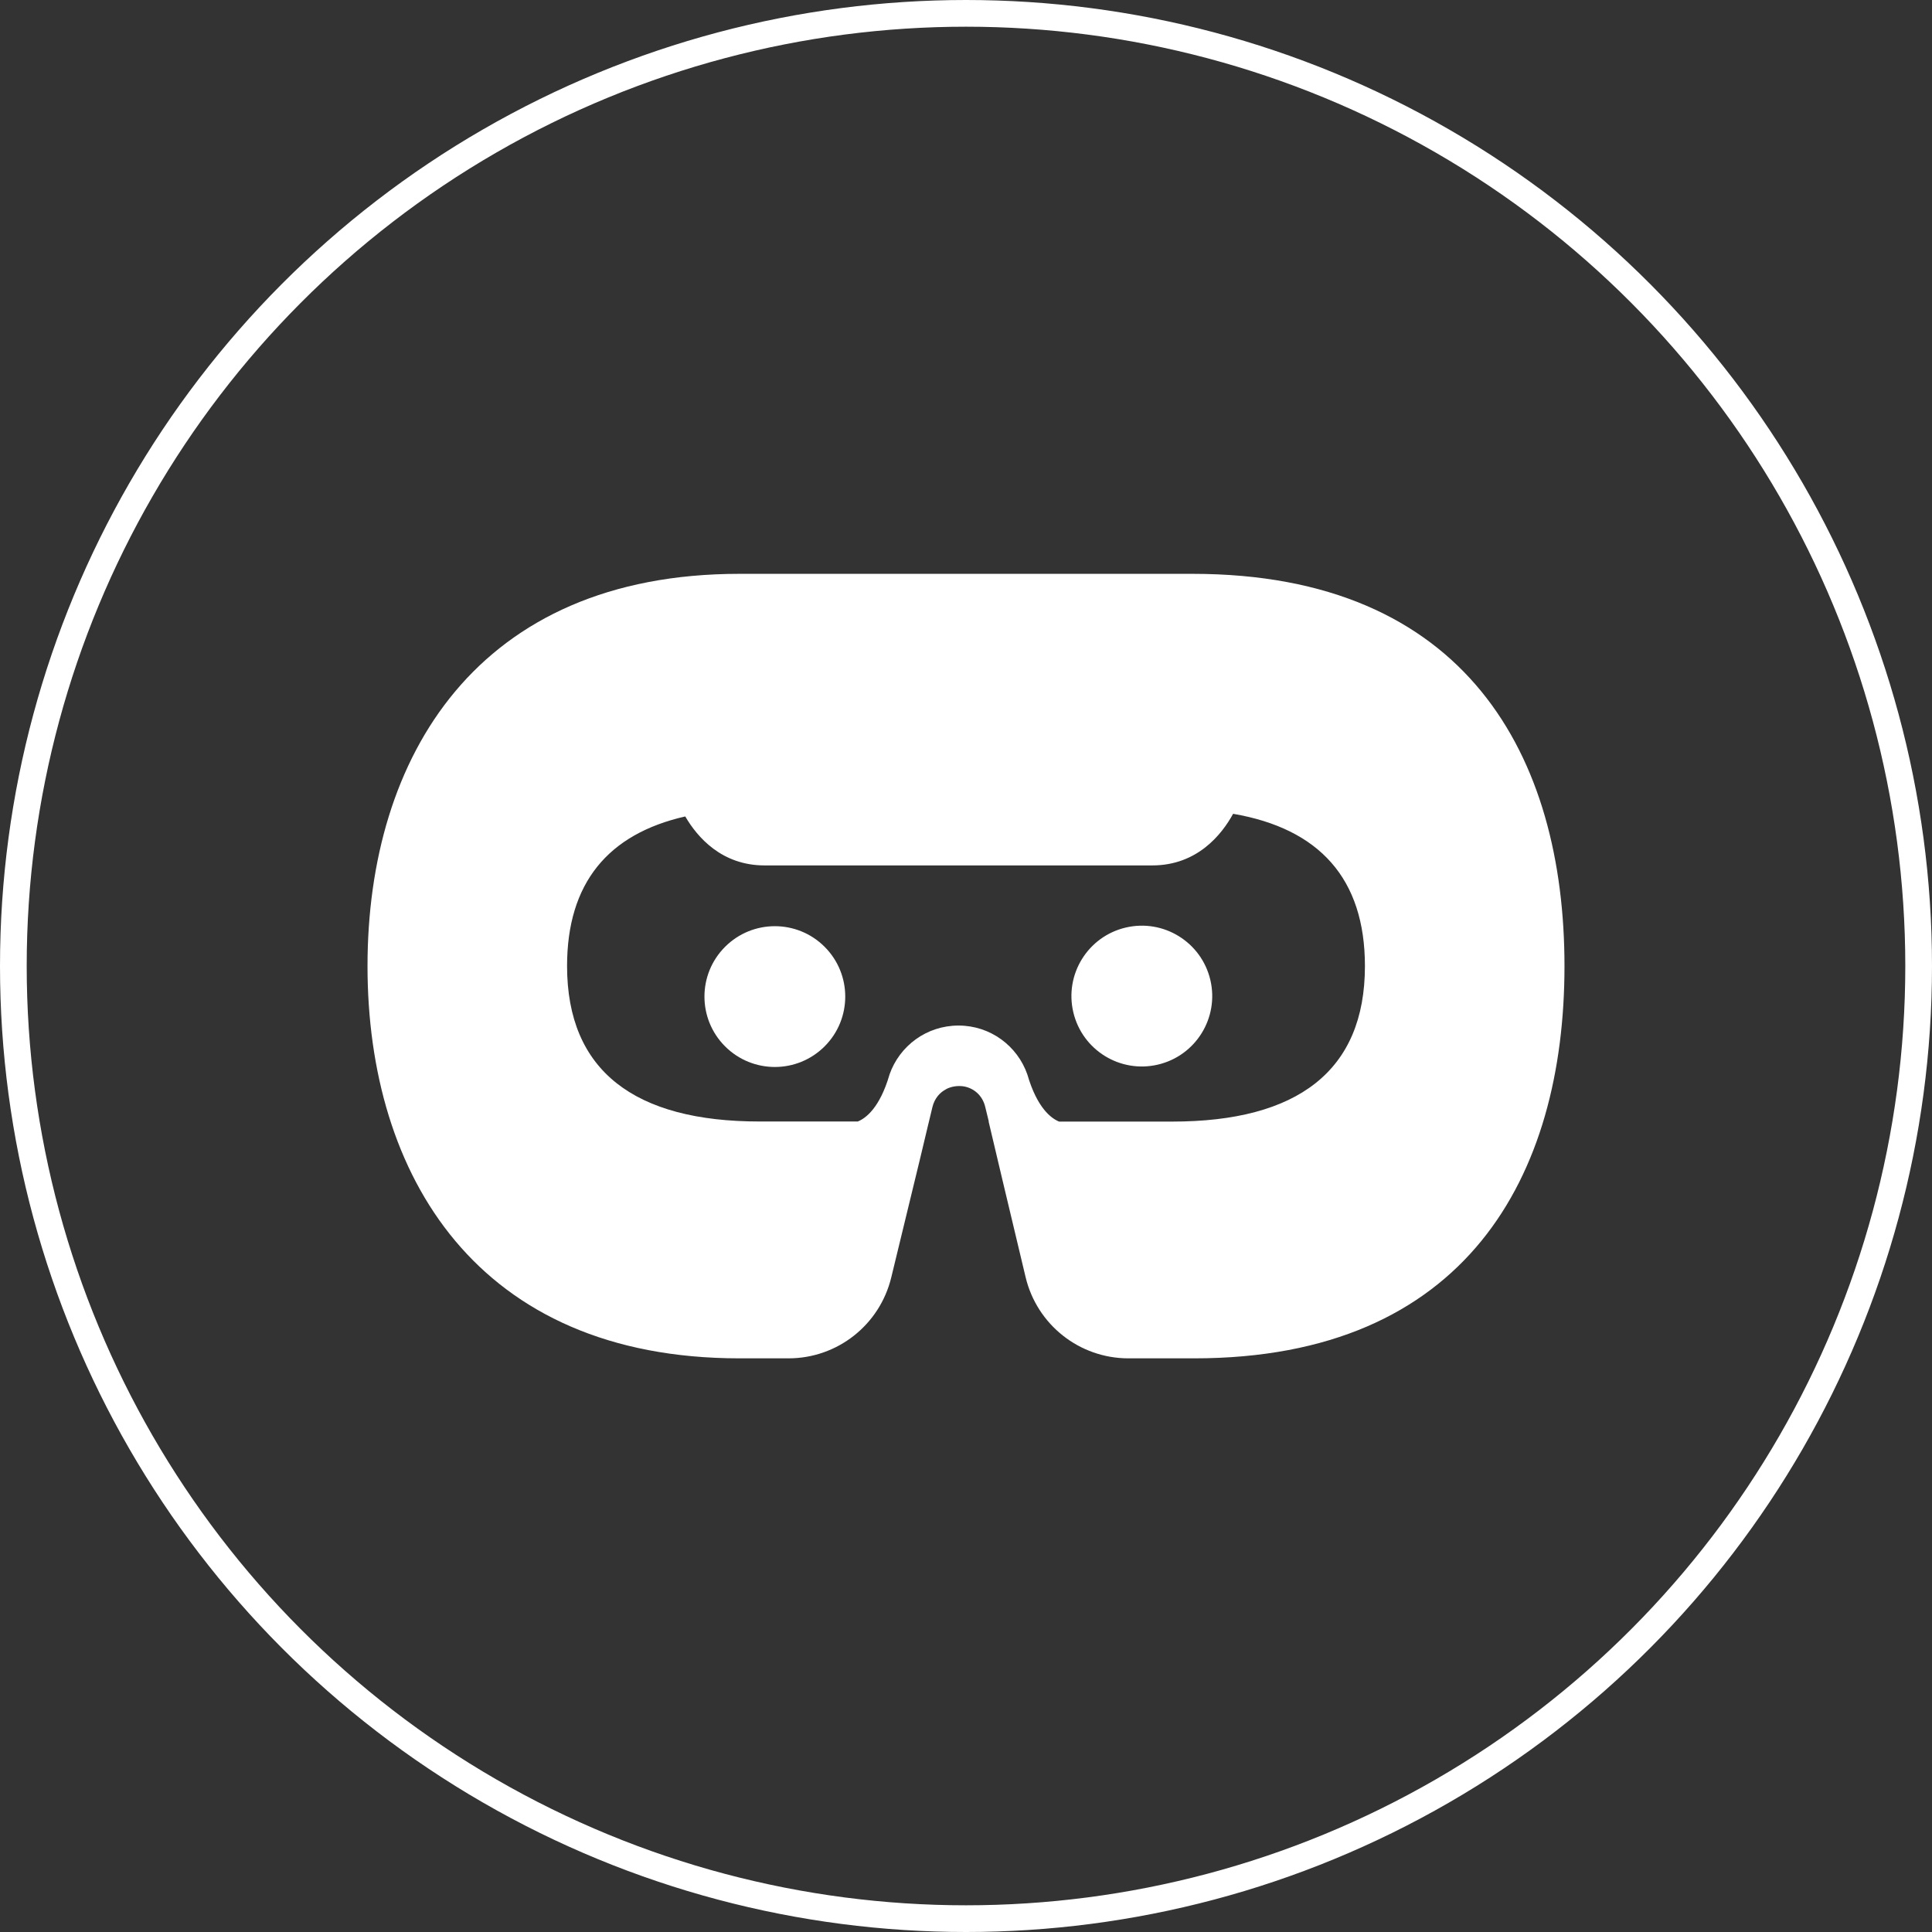 <?xml version="1.0" encoding="utf-8"?>
<!-- Generator: Adobe Illustrator 23.0.1, SVG Export Plug-In . SVG Version: 6.00 Build 0)  -->
<svg version="1.1" id="Layer_1" xmlns="http://www.w3.org/2000/svg" xmlns:xlink="http://www.w3.org/1999/xlink" x="0px" y="0px"
	 viewBox="0 0 217.06 217.06" style="enable-background:new 0 0 217.06 217.06;" xml:space="preserve">
<rect x="0" y="0" width="217.06" height="217.06" fill="#333333" stroke="none"/>
<style type="text/css">
	.st0{fill:#FFFFFF;}
	.st1{fill:none;stroke:#FFFFFF;stroke-width:3;stroke-miterlimit:10;}
</style>
<g>
	<g>
		<path class="st0" d="M112.67,132.76l2.56,10.74c1.28,5.34,6.05,9.11,11.55,9.11h7.39c30.58,0,41.6-20.51,41.6-44.07
			s-11.01-44.07-41.79-44.07H83.08c-29.43,0-41.79,20.51-41.79,44.07s12.35,44.07,41.79,44.07h5.51c5.49,0,10.24-3.75,11.54-9.08
			l3.29-13.56l0.86-3.61l0.05-0.2l0.43-1.79c0.24-0.97,0.83-1.64,1.56-2.01l0.02-0.02c0.59-0.29,1.26-0.38,1.91-0.29
			c1.1,0.18,2.12,0.97,2.44,2.31l0.4,1.64h-0.02L112.67,132.76z M63.71,108.53c0-9.31,4.6-14.83,13.27-16.8c0,0,0,0,0.01,0
			c1.35,2.32,4.09,5.5,8.91,5.5c7.61,0,21.78,0,21.78,0s14.17,0,21.78,0c5.04,0,7.8-3.46,9.08-5.8c0,0,0,0,0,0
			c9.66,1.66,14.81,7.26,14.81,17.11c0,11.79-7.59,17.47-21.65,17.47h-12.71c-0.87-0.35-2.47-1.51-3.57-5.3l0,0
			c-1.12-3.21-4.16-5.49-7.73-5.49c-3.59,0-6.62,2.28-7.75,5.49c-0.01,0.02-0.01,0.02-0.01,0.04c-1.1,3.76-2.69,4.9-3.56,5.25h-11
			C71.31,126.01,63.71,120.32,63.71,108.53z"/>
		
			<ellipse transform="matrix(0.707 -0.707 0.707 0.707 -53.674 94.369)" class="st0" cx="87.08" cy="111.97" rx="7.91" ry="7.91"/>
		
			<ellipse transform="matrix(0.973 -0.23 0.23 0.973 -22.295 32.47)" class="st0" cx="128.29" cy="111.97" rx="7.91" ry="7.91"/>
	</g>
	<circle class="st1" cx="108.53" cy="108.53" r="107.03"/>
</g>
</svg>
